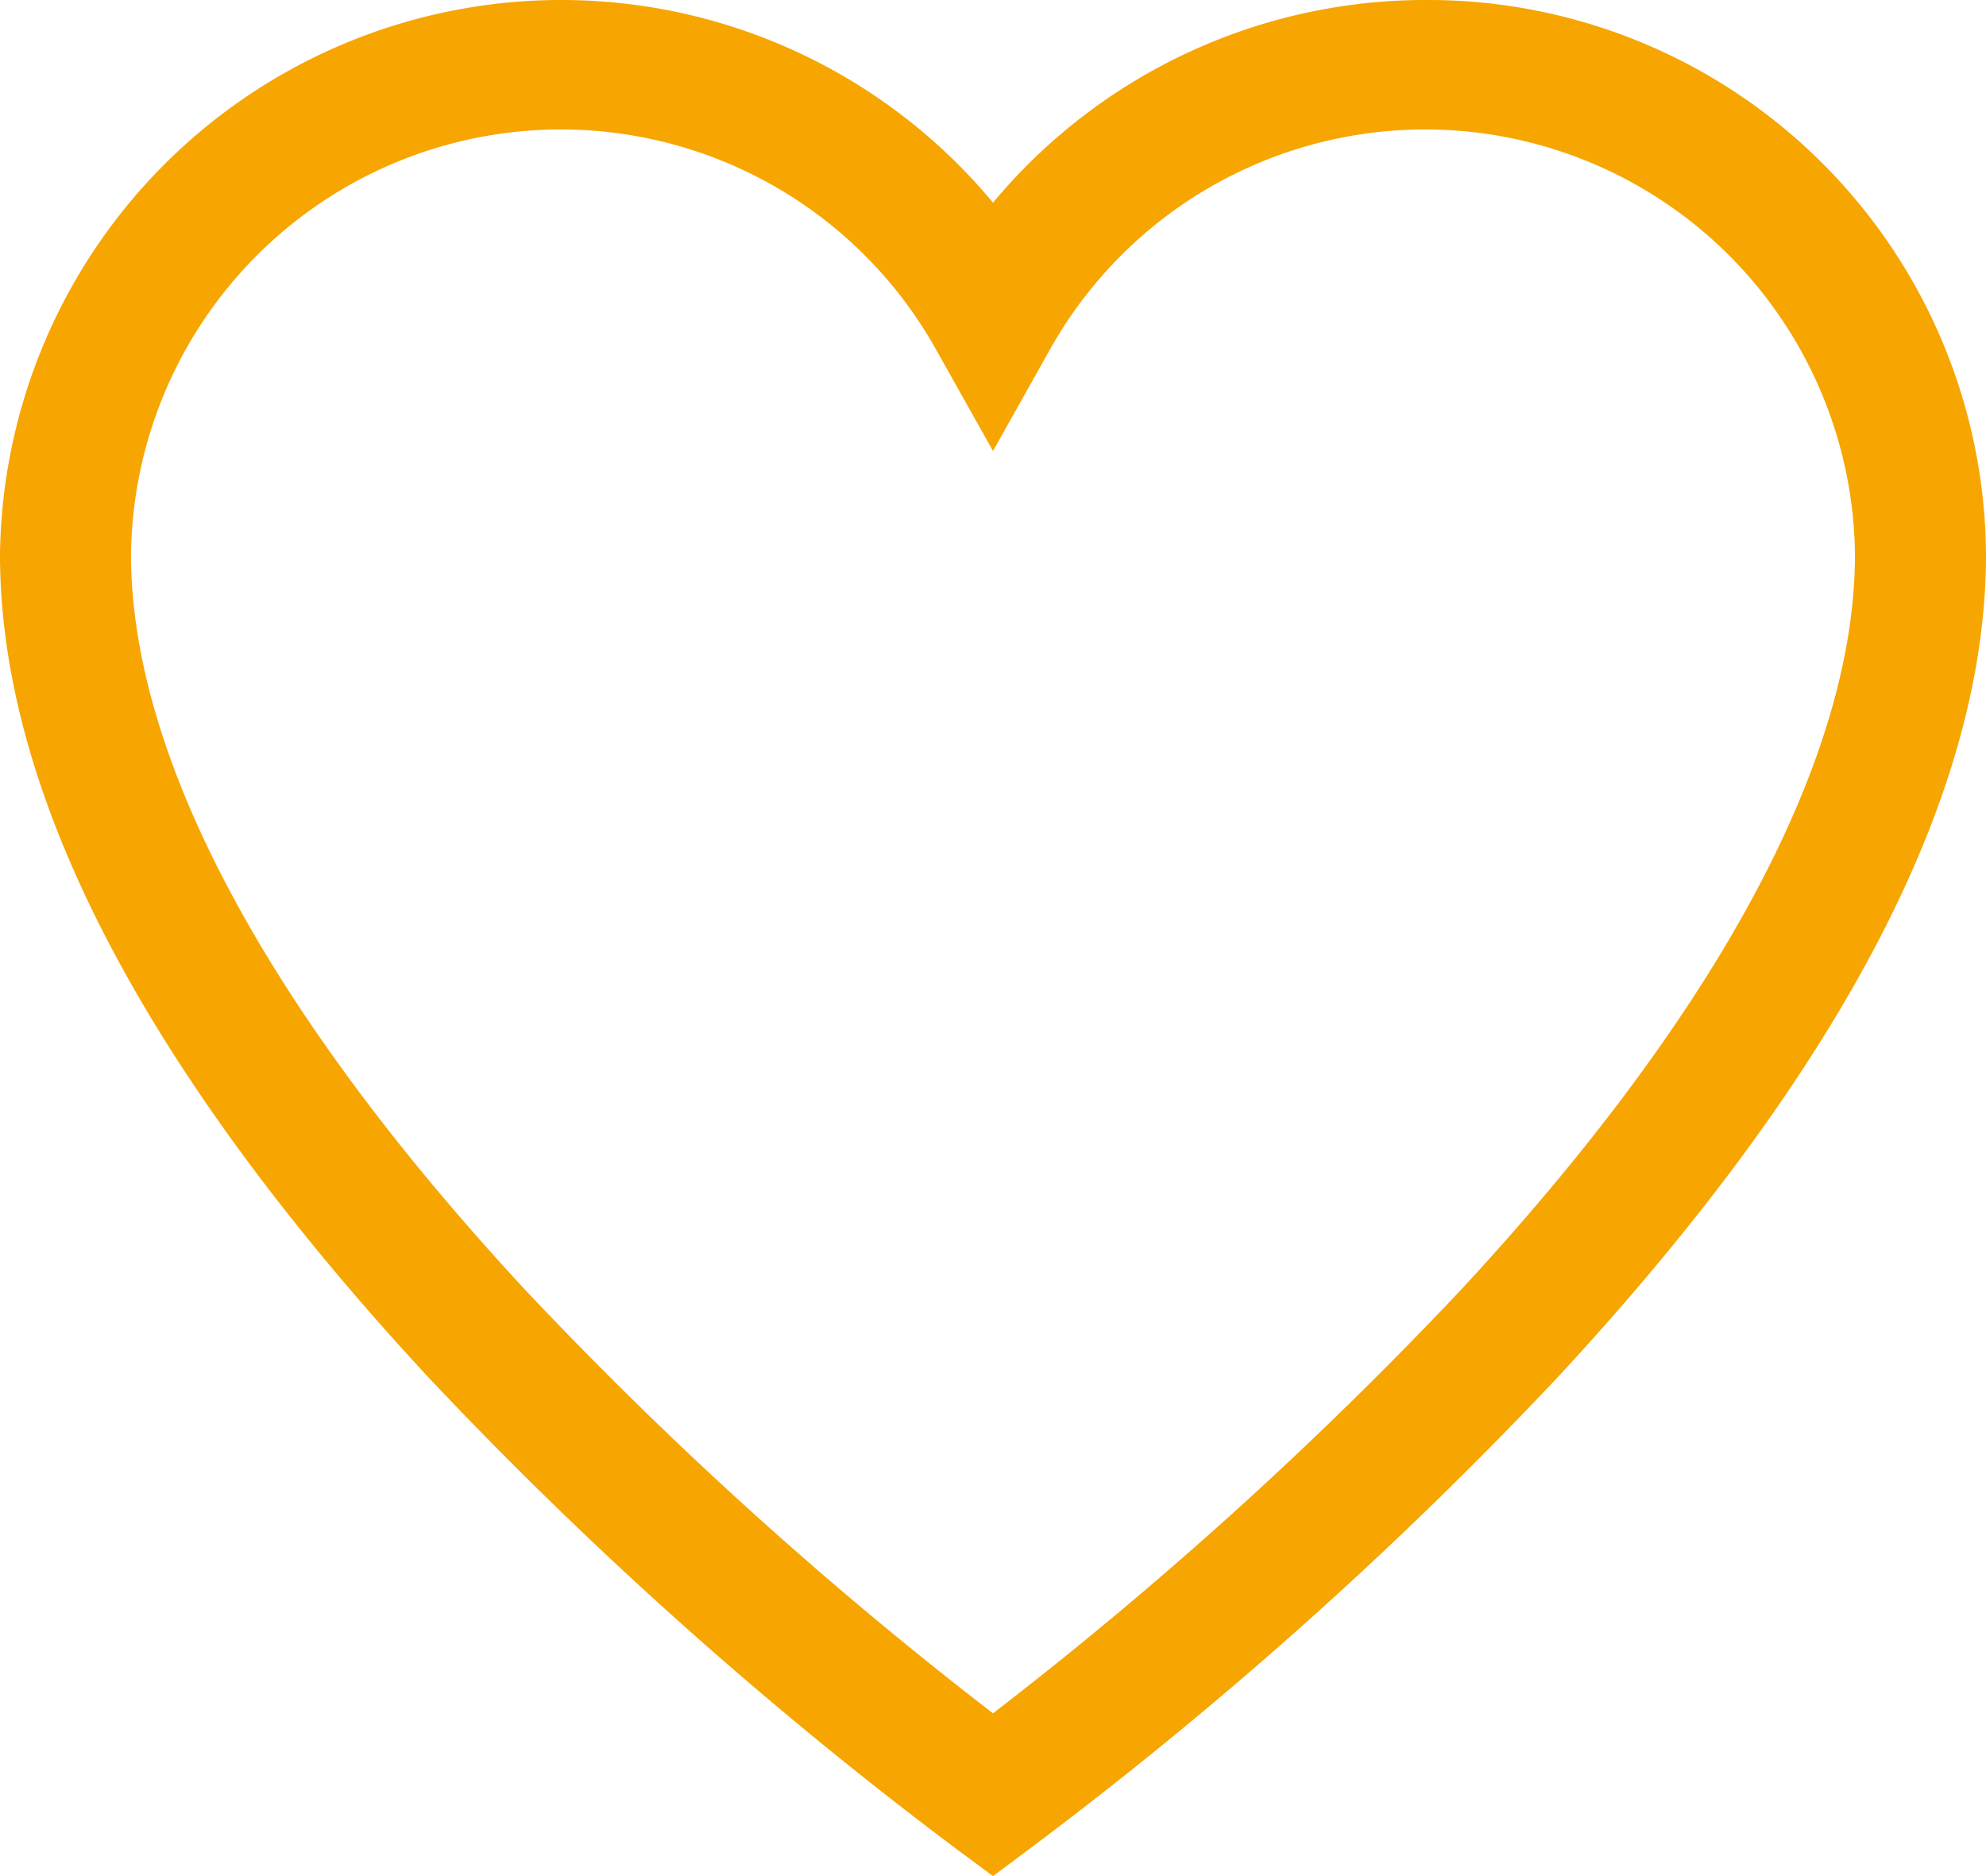 <svg xmlns="http://www.w3.org/2000/svg" width="72" height="68" viewBox="0 0 72 68">
  <defs>
    <style>
      .cls-1 {
        fill: #f7a500;
        fill-rule: evenodd;
      }
    </style>
  </defs>
  <path id="Shape_1_copy" data-name="Shape 1 copy" class="cls-1" d="M1279.69,314.5a20.4,20.4,0,0,0-15.69,7.346,20.349,20.349,0,0,0-36,12.753c0,8.677,5.23,18.715,15.54,29.833a149.861,149.861,0,0,0,19.03,17.008L1264,382.5l1.42-1.059a148.918,148.918,0,0,0,19.04-17.008c10.31-11.118,15.54-21.156,15.54-29.833A20.227,20.227,0,0,0,1279.69,314.5Zm1.27,46.756A144.436,144.436,0,0,1,1264,376.6a143.721,143.721,0,0,1-16.96-15.349c-9.35-10.081-14.29-19.3-14.29-26.657a15.585,15.585,0,0,1,29.17-7.453l2.08,3.705,2.08-3.705a15.585,15.585,0,0,1,29.17,7.453C1295.25,341.957,1290.31,351.175,1280.96,361.255Z" transform="translate(-1228 -314.5)"/>
</svg>
